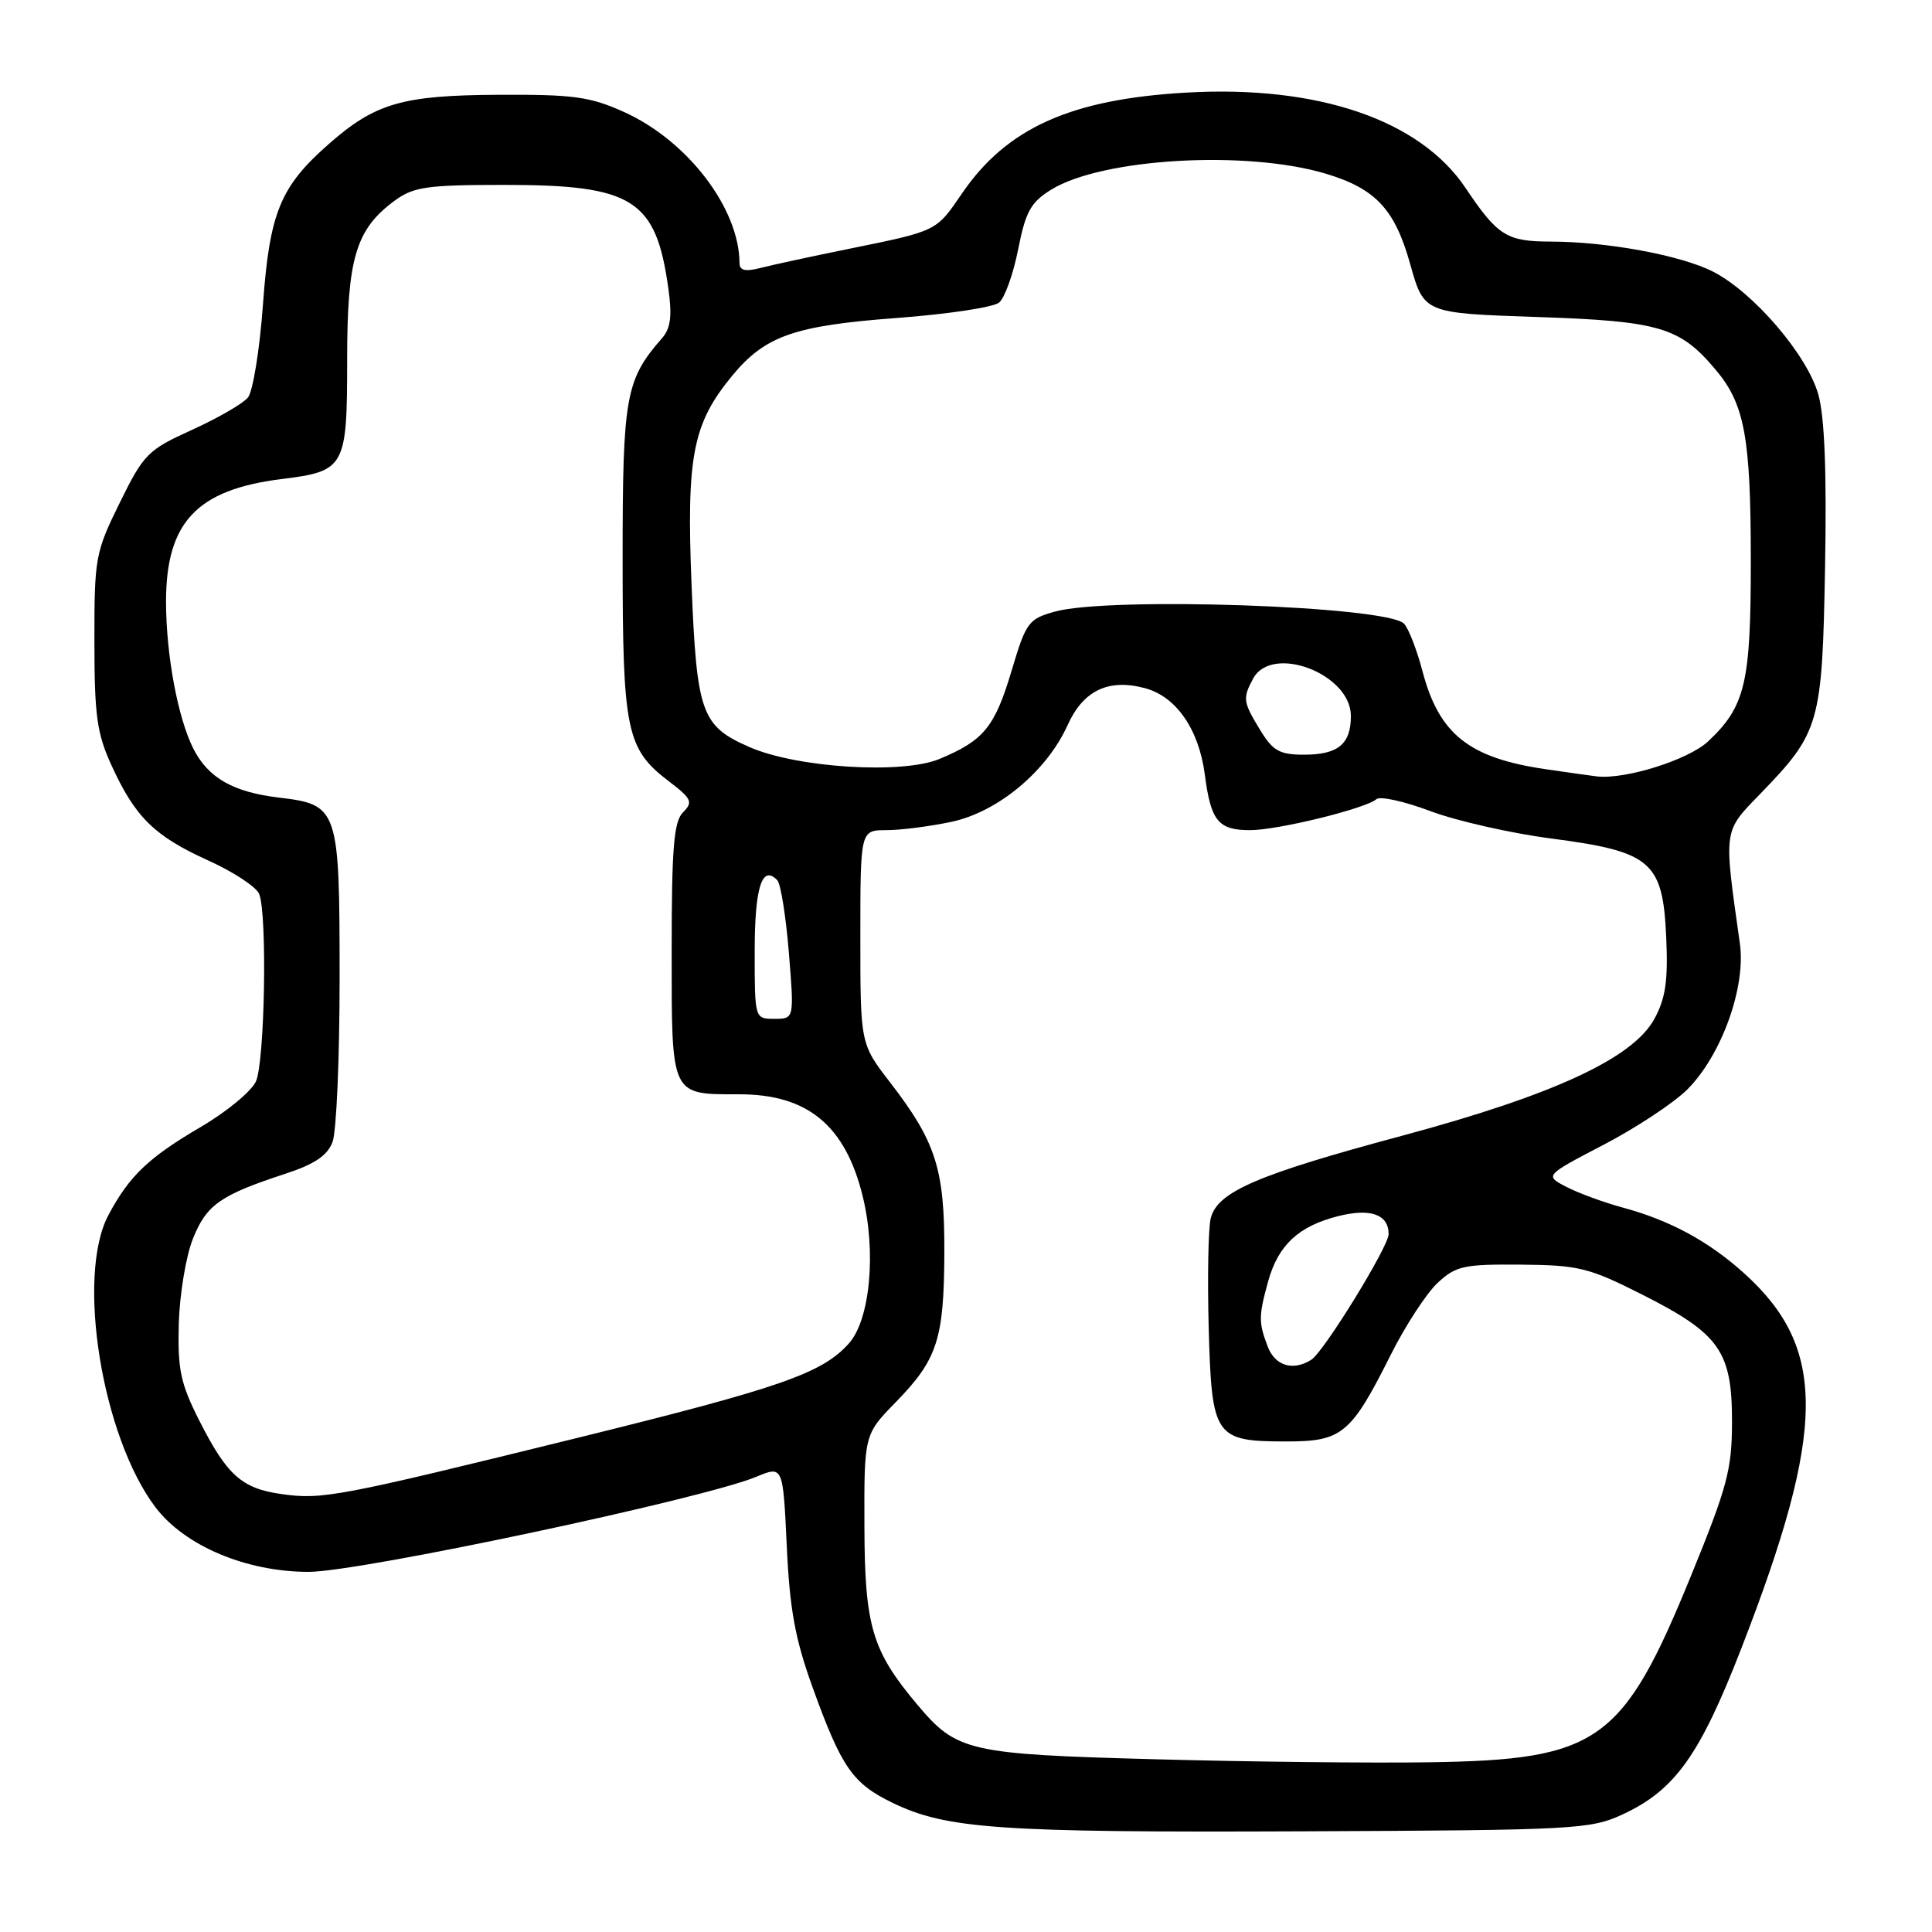 <?xml version="1.0" encoding="UTF-8" standalone="no"?>
<!DOCTYPE svg PUBLIC "-//W3C//DTD SVG 1.1//EN" "http://www.w3.org/Graphics/SVG/1.1/DTD/svg11.dtd" >
<svg xmlns="http://www.w3.org/2000/svg" xmlns:xlink="http://www.w3.org/1999/xlink" version="1.1" viewBox="0 0 256 256">
 <g >
 <path fill="currentColor"
d=" M 215.00 240.42 C 221.95 237.20 225.24 232.59 230.77 218.33 C 242.01 189.36 242.09 178.63 231.12 168.73 C 226.41 164.47 221.26 161.69 214.99 160.00 C 212.52 159.33 209.19 158.11 207.58 157.28 C 204.66 155.77 204.66 155.77 212.50 151.68 C 216.82 149.43 221.80 146.13 223.58 144.36 C 228.11 139.82 231.37 130.79 230.54 125.00 C 228.38 109.72 228.30 110.29 233.26 105.17 C 241.14 97.03 241.46 95.94 241.83 75.08 C 242.06 62.62 241.77 55.24 240.94 52.28 C 239.48 47.05 232.34 38.72 226.98 35.99 C 222.74 33.83 212.96 32.02 205.44 32.01 C 199.65 32.00 198.44 31.24 194.21 24.93 C 188.16 15.89 174.66 11.27 157.19 12.27 C 141.88 13.14 133.38 16.96 127.45 25.66 C 124.02 30.68 124.23 30.58 112.50 32.97 C 107.55 33.97 102.26 35.12 100.75 35.51 C 98.75 36.02 98.00 35.85 97.99 34.86 C 97.96 27.62 91.12 18.66 82.73 14.86 C 78.17 12.80 76.03 12.51 66.00 12.56 C 53.31 12.63 49.72 13.67 43.58 19.07 C 37.14 24.72 35.73 28.16 34.85 40.27 C 34.42 46.29 33.51 51.88 32.85 52.68 C 32.18 53.49 28.85 55.41 25.44 56.96 C 19.59 59.61 19.05 60.15 15.87 66.61 C 12.63 73.19 12.50 73.91 12.51 84.98 C 12.51 94.86 12.84 97.21 14.81 101.49 C 17.94 108.31 20.47 110.79 27.60 114.02 C 30.96 115.54 33.99 117.54 34.35 118.47 C 35.43 121.27 35.08 140.73 33.91 143.30 C 33.31 144.61 30.02 147.33 26.60 149.33 C 19.70 153.37 17.13 155.81 14.37 161.00 C 10.06 169.07 13.52 190.43 20.63 199.76 C 24.52 204.86 32.69 208.29 40.91 208.28 C 47.72 208.27 93.22 198.60 100.22 195.68 C 103.75 194.21 103.75 194.21 104.25 204.85 C 104.64 213.28 105.36 217.20 107.70 223.66 C 111.52 234.23 112.98 236.33 118.30 238.90 C 125.41 242.34 132.41 242.83 172.50 242.66 C 208.72 242.51 210.71 242.40 215.00 240.42 Z  M 153.00 233.11 C 128.30 232.44 126.78 232.09 121.57 225.90 C 115.55 218.75 114.58 215.50 114.54 202.30 C 114.50 190.09 114.50 190.09 118.69 185.80 C 124.22 180.13 125.09 177.45 125.13 165.97 C 125.17 154.91 124.02 151.31 117.97 143.46 C 114.00 138.32 114.00 138.32 114.00 124.16 C 114.00 110.00 114.00 110.00 117.45 110.00 C 119.35 110.00 123.24 109.50 126.10 108.89 C 132.25 107.57 138.71 102.18 141.47 96.07 C 143.53 91.50 146.87 89.89 151.69 91.18 C 155.85 92.28 158.86 96.63 159.65 102.66 C 160.44 108.79 161.43 110.00 165.64 110.00 C 169.31 110.00 180.94 107.15 182.39 105.89 C 182.88 105.47 186.09 106.18 189.54 107.48 C 192.98 108.77 200.19 110.41 205.57 111.11 C 218.81 112.84 220.33 114.15 220.78 124.14 C 221.04 129.93 220.71 132.25 219.22 135.00 C 216.37 140.23 205.85 145.10 185.68 150.52 C 166.60 155.64 161.31 157.92 160.43 161.42 C 160.10 162.74 159.98 169.30 160.16 175.99 C 160.56 190.45 160.94 191.00 170.52 191.00 C 177.84 191.00 179.03 190.00 184.29 179.50 C 186.22 175.65 189.01 171.38 190.48 170.00 C 192.92 167.73 193.94 167.51 201.53 167.57 C 209.21 167.64 210.54 167.97 217.66 171.57 C 227.85 176.72 229.50 179.06 229.50 188.32 C 229.50 194.71 228.90 196.96 224.08 208.77 C 215.05 230.87 211.83 233.17 189.50 233.51 C 181.80 233.63 165.38 233.45 153.00 233.11 Z  M 37.29 197.97 C 32.03 197.23 30.08 195.48 26.41 188.24 C 23.92 183.32 23.53 181.48 23.69 175.41 C 23.80 171.51 24.64 166.43 25.57 164.12 C 27.37 159.63 29.18 158.36 37.81 155.53 C 41.67 154.27 43.38 153.12 44.06 151.33 C 44.58 149.98 45.00 140.22 45.00 129.66 C 45.00 107.07 44.85 106.62 36.92 105.68 C 30.91 104.96 27.60 103.08 25.64 99.24 C 23.57 95.19 22.00 86.73 22.00 79.70 C 22.01 69.20 26.08 64.88 37.30 63.48 C 45.74 62.43 46.00 61.96 46.00 47.68 C 46.00 34.19 47.15 30.37 52.32 26.57 C 54.80 24.76 56.59 24.50 66.82 24.50 C 83.92 24.50 86.93 26.41 88.57 38.29 C 89.07 41.86 88.86 43.51 87.74 44.79 C 82.89 50.33 82.50 52.49 82.50 74.00 C 82.50 96.85 82.99 99.23 88.62 103.52 C 91.66 105.84 91.86 106.28 90.51 107.63 C 89.28 108.86 89.00 112.30 89.00 126.04 C 89.00 145.38 88.82 145.00 97.98 145.00 C 107.02 145.00 112.01 149.13 114.31 158.50 C 116.14 165.93 115.29 174.92 112.45 178.05 C 108.89 181.99 103.39 183.90 76.54 190.52 C 44.72 198.36 42.70 198.74 37.29 197.97 Z  M 167.98 178.43 C 166.76 175.23 166.76 174.39 168.05 169.74 C 169.38 164.98 172.06 162.48 177.29 161.15 C 181.60 160.06 184.00 160.91 184.00 163.53 C 184.00 165.18 175.43 179.11 173.76 180.17 C 171.34 181.71 168.95 180.99 167.98 178.43 Z  M 100.00 126.06 C 100.00 117.58 100.97 114.51 103.00 116.64 C 103.45 117.11 104.14 121.44 104.53 126.25 C 105.24 135.00 105.24 135.00 102.62 135.00 C 100.00 135.00 100.00 135.00 100.00 126.06 Z  M 204.78 101.92 C 194.64 100.43 190.69 97.29 188.49 88.95 C 187.73 86.06 186.62 83.22 186.03 82.63 C 183.70 80.30 146.99 79.04 139.78 81.04 C 136.27 82.02 135.95 82.46 134.04 88.88 C 131.81 96.34 130.37 98.11 124.50 100.56 C 119.59 102.62 105.64 101.75 99.33 99.00 C 92.92 96.20 92.32 94.53 91.63 77.39 C 90.95 60.44 91.79 56.14 96.99 49.82 C 101.39 44.49 105.22 43.15 118.88 42.13 C 125.56 41.63 131.64 40.72 132.39 40.09 C 133.13 39.47 134.27 36.30 134.91 33.04 C 135.90 28.04 136.58 26.80 139.29 25.13 C 146.03 20.97 165.11 19.86 175.66 23.01 C 182.29 25.00 184.82 27.72 186.86 35.00 C 188.68 41.50 188.68 41.50 203.59 42.00 C 219.91 42.55 222.58 43.33 227.34 49.00 C 231.18 53.55 231.99 57.96 231.99 74.28 C 232.00 90.50 231.27 93.60 226.33 98.24 C 223.74 100.67 215.42 103.30 211.61 102.88 C 211.00 102.81 207.92 102.38 204.78 101.92 Z  M 166.99 96.75 C 164.70 93.00 164.64 92.54 166.04 89.93 C 168.52 85.29 179.00 89.28 179.00 94.87 C 179.00 98.60 177.30 100.00 172.79 100.00 C 169.55 100.00 168.67 99.50 166.99 96.75 Z "/>
</g>
</svg>